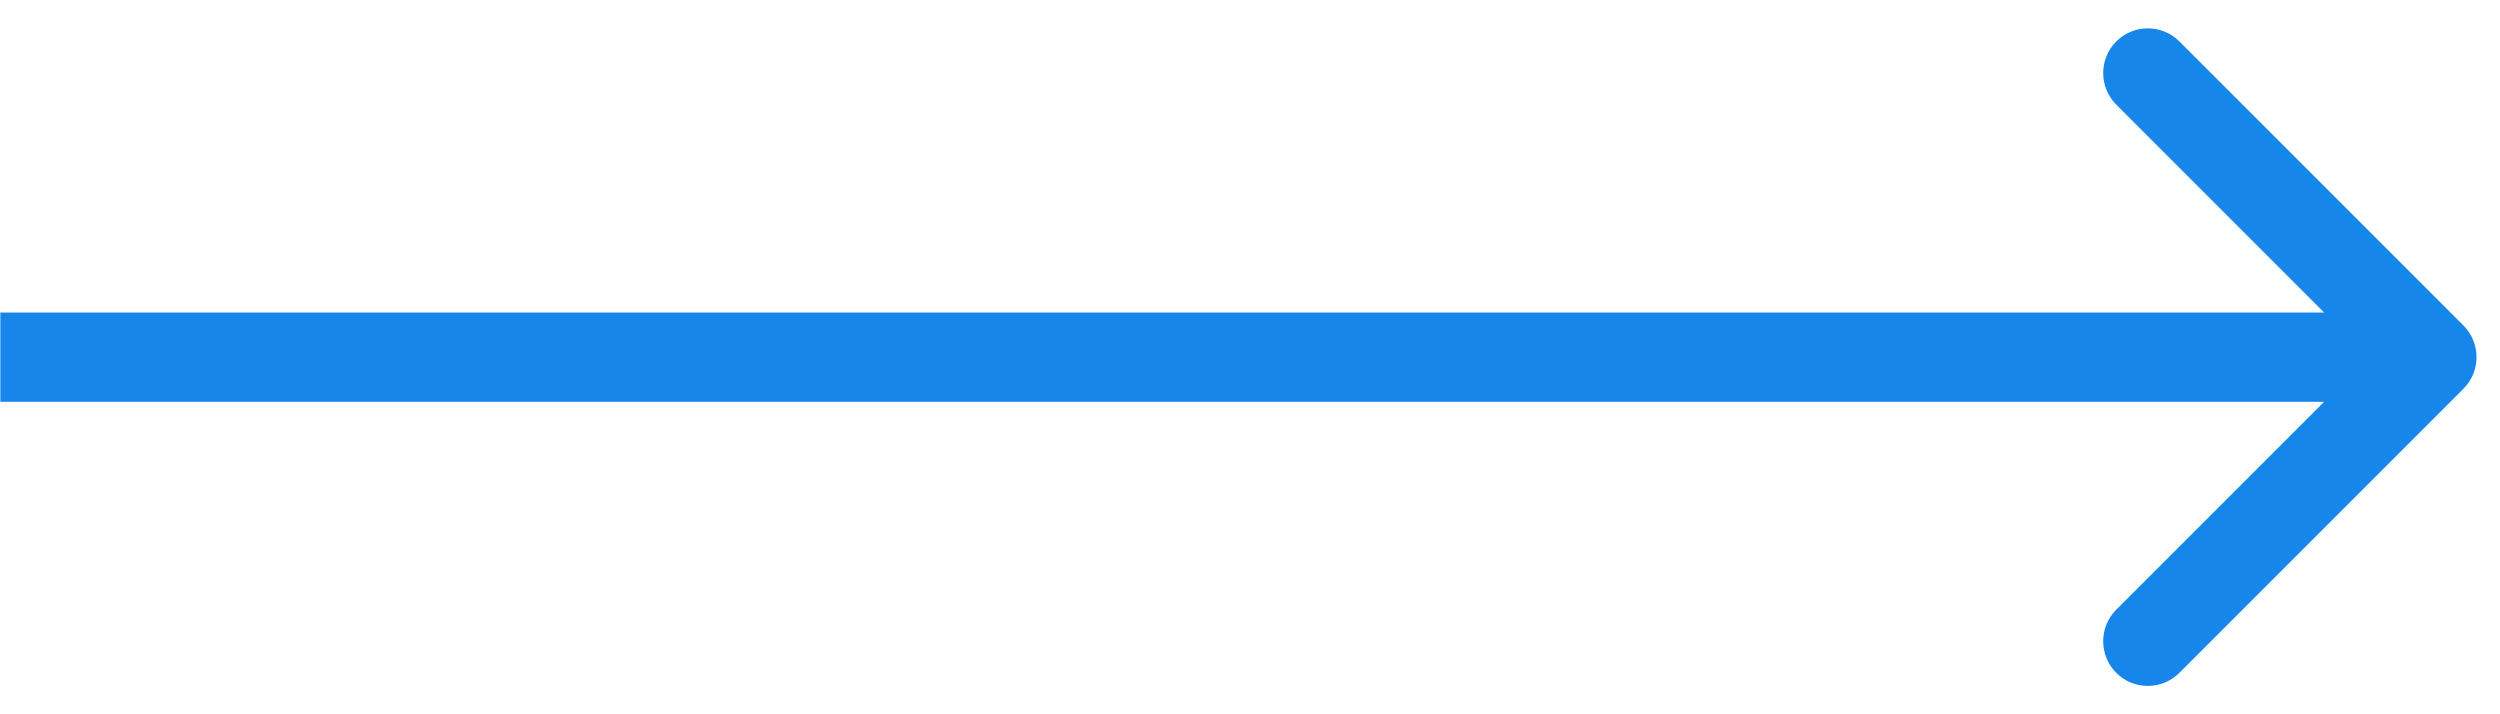 <svg width="28" height="8" viewBox="0 0 28 8" fill="none" xmlns="http://www.w3.org/2000/svg">
<path d="M27.591 4.354C27.786 4.158 27.786 3.842 27.591 3.646L24.409 0.464C24.214 0.269 23.897 0.269 23.702 0.464C23.507 0.66 23.507 0.976 23.702 1.172L26.53 4L23.702 6.828C23.507 7.024 23.507 7.34 23.702 7.536C23.897 7.731 24.214 7.731 24.409 7.536L27.591 4.354ZM0.004 4.5L27.238 4.5L27.238 3.5L0.004 3.5L0.004 4.5Z" fill="#1786EA"/>
</svg>
